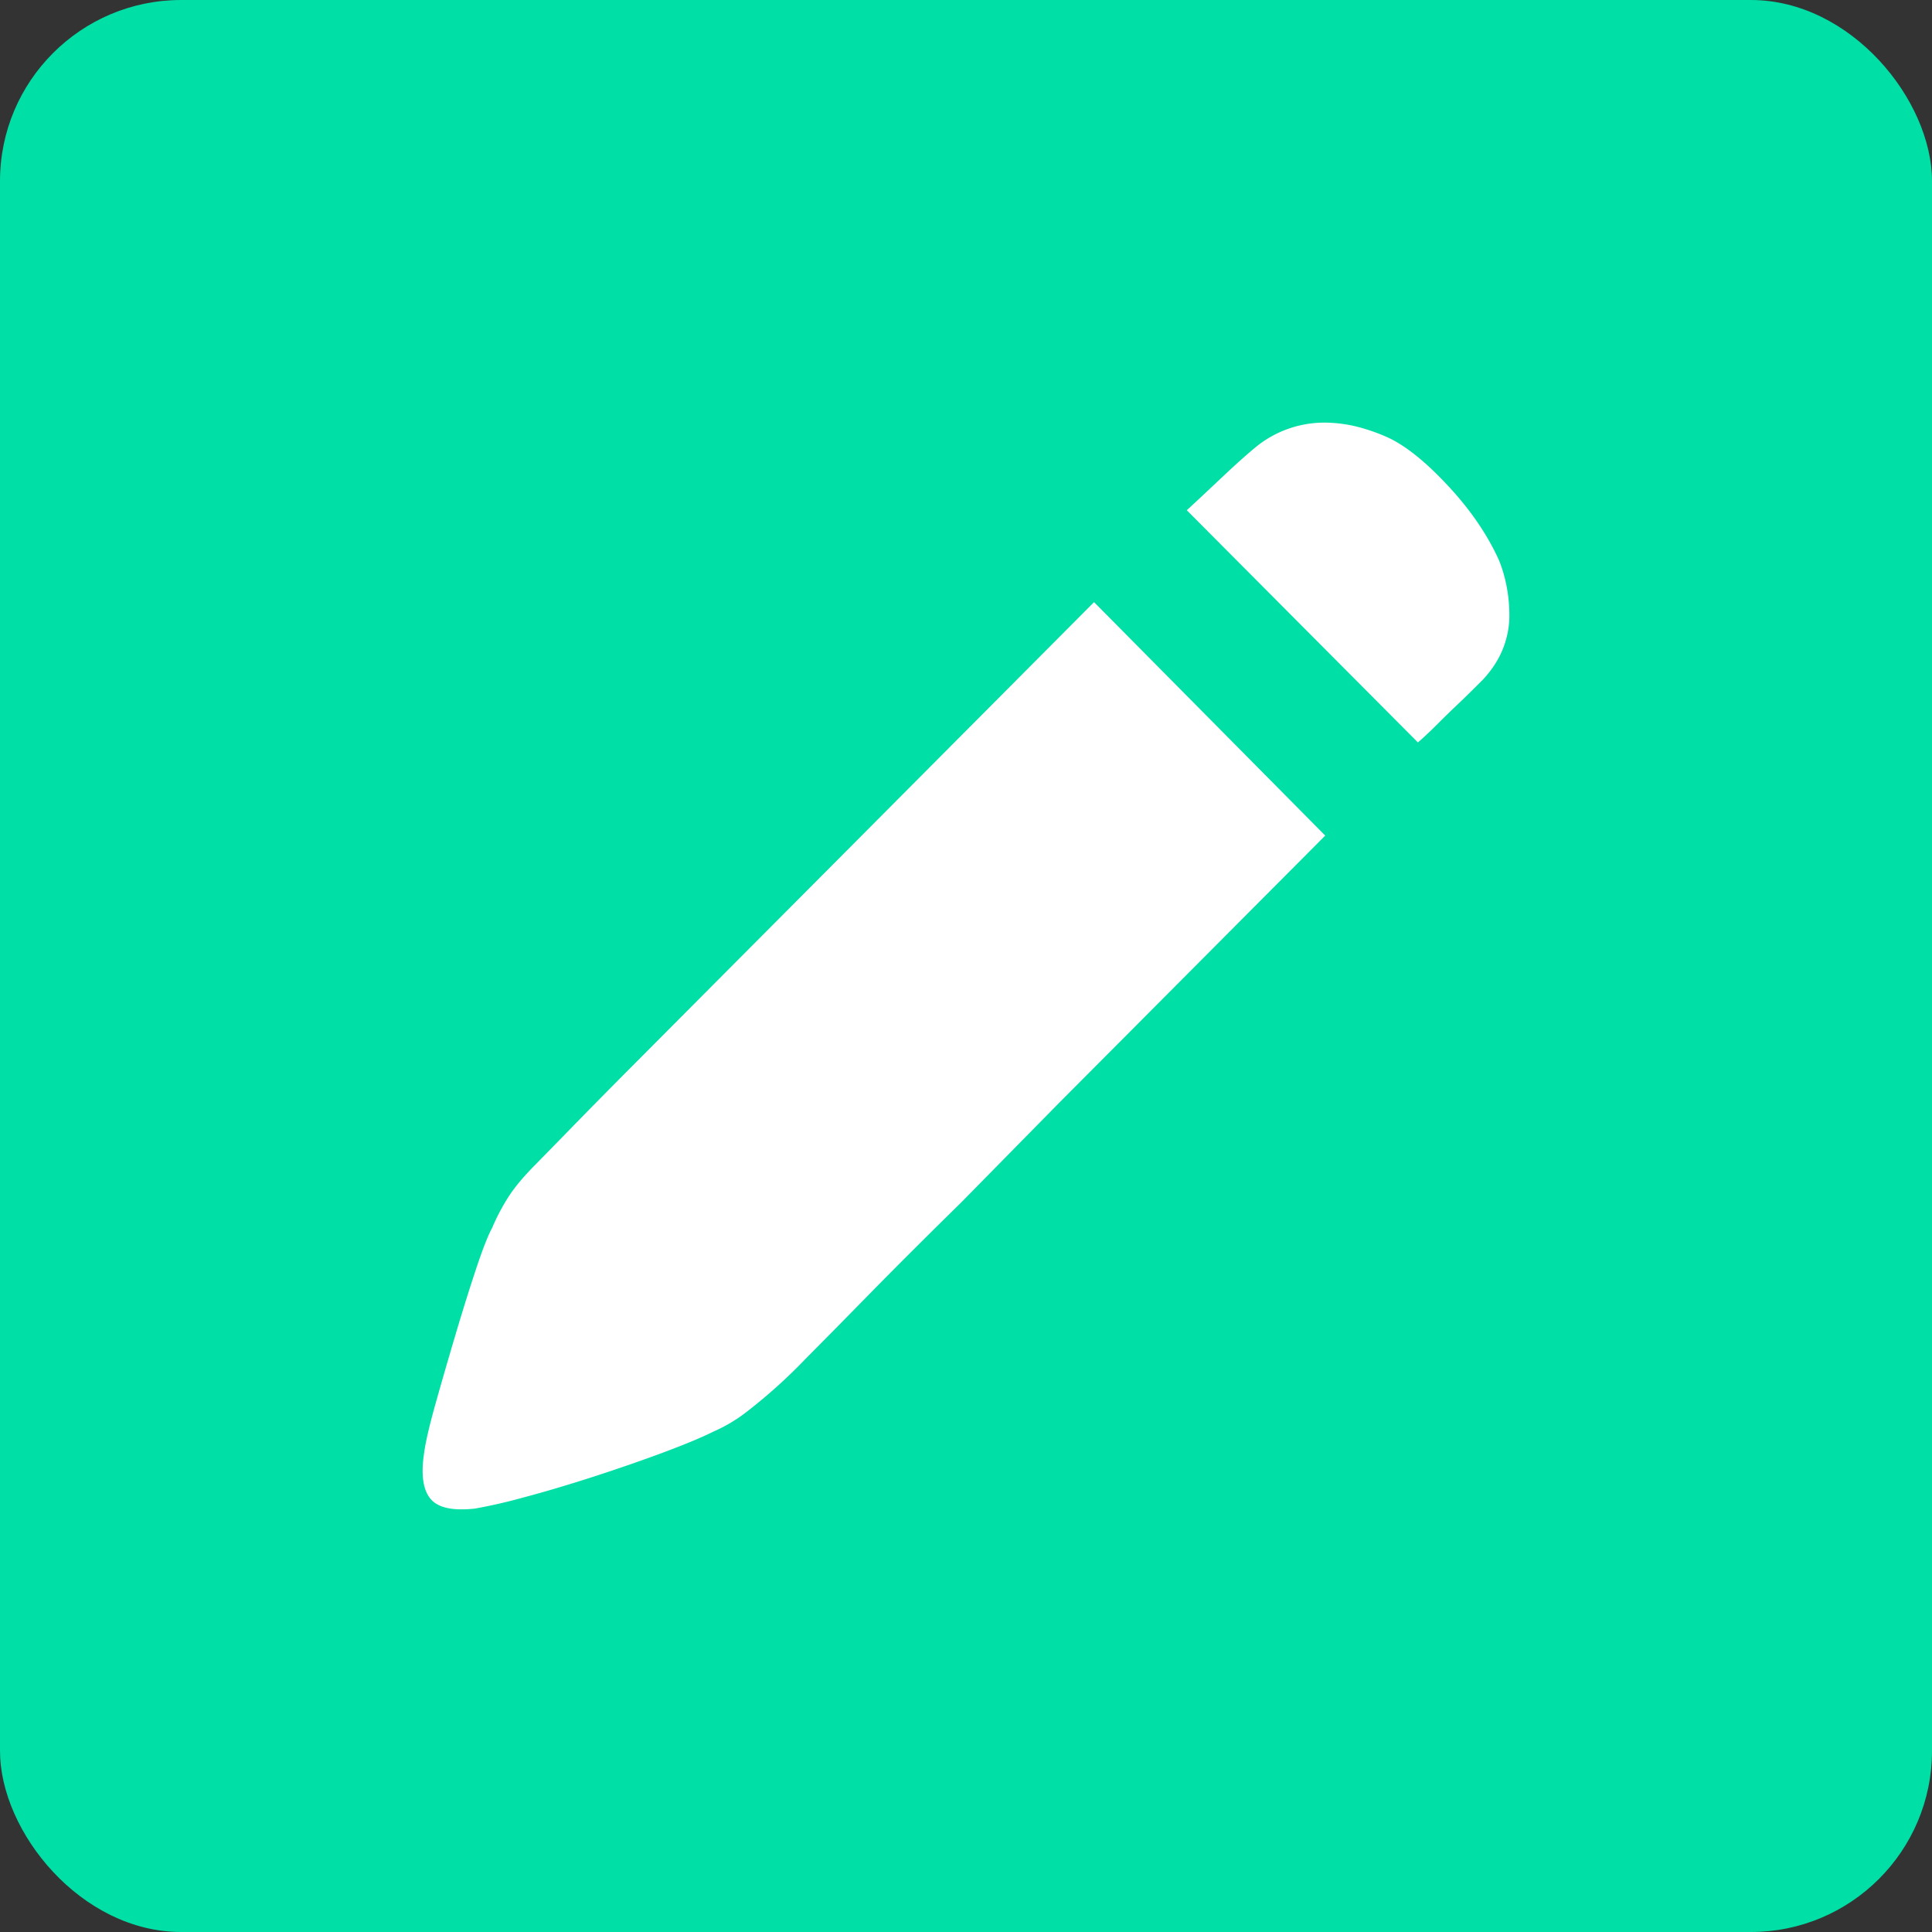 <svg xmlns="http://www.w3.org/2000/svg" width="32" height="32" viewBox="0 0 32 32">
    <rect x="0" y="0" width="32" height="32" fill="#333333" stroke="none"/>
    <g fill="none" fill-rule="nonzero">
        <rect width="32" height="32" fill="#00dfa5" rx="3"/>
        <path fill="#FFF" d="M24.816 9.253c.054.124.099.267.133.432.034.165.051.336.051.514s-.034.357-.102.535c-.069.178-.178.35-.328.514-.164.165-.31.309-.44.432s-.242.233-.338.33c-.11.109-.211.205-.307.287l-3.828-3.846c.163-.15.358-.333.583-.545.225-.213.413-.38.563-.504a1.795 1.795 0 0 1 1.198-.401c.198.007.389.038.573.093.184.054.345.116.481.185.287.15.604.414.952.792.348.377.618.77.809 1.182zM8.868 19.29l.573-.586c.3-.309.676-.69 1.126-1.142l1.494-1.501 1.659-1.666 4.401-4.422 3.829 3.867-4.402 4.421-1.638 1.666c-.546.535-1.037 1.025-1.474 1.47-.437.446-.798.813-1.085 1.101a8.874 8.874 0 0 1-.982.885 2.559 2.559 0 0 1-.553.329c-.191.096-.471.212-.84.35-.368.136-.754.27-1.156.4-.403.13-.785.244-1.147.34a8.649 8.649 0 0 1-.808.185c-.369.04-.615-.014-.737-.165-.123-.15-.157-.404-.103-.76.027-.193.092-.47.195-.834.102-.363.211-.74.327-1.13.116-.392.229-.752.338-1.08.11-.33.198-.556.266-.68a3.44 3.44 0 0 1 .277-.524c.102-.157.249-.332.44-.524z"/>
    </g>
</svg>
